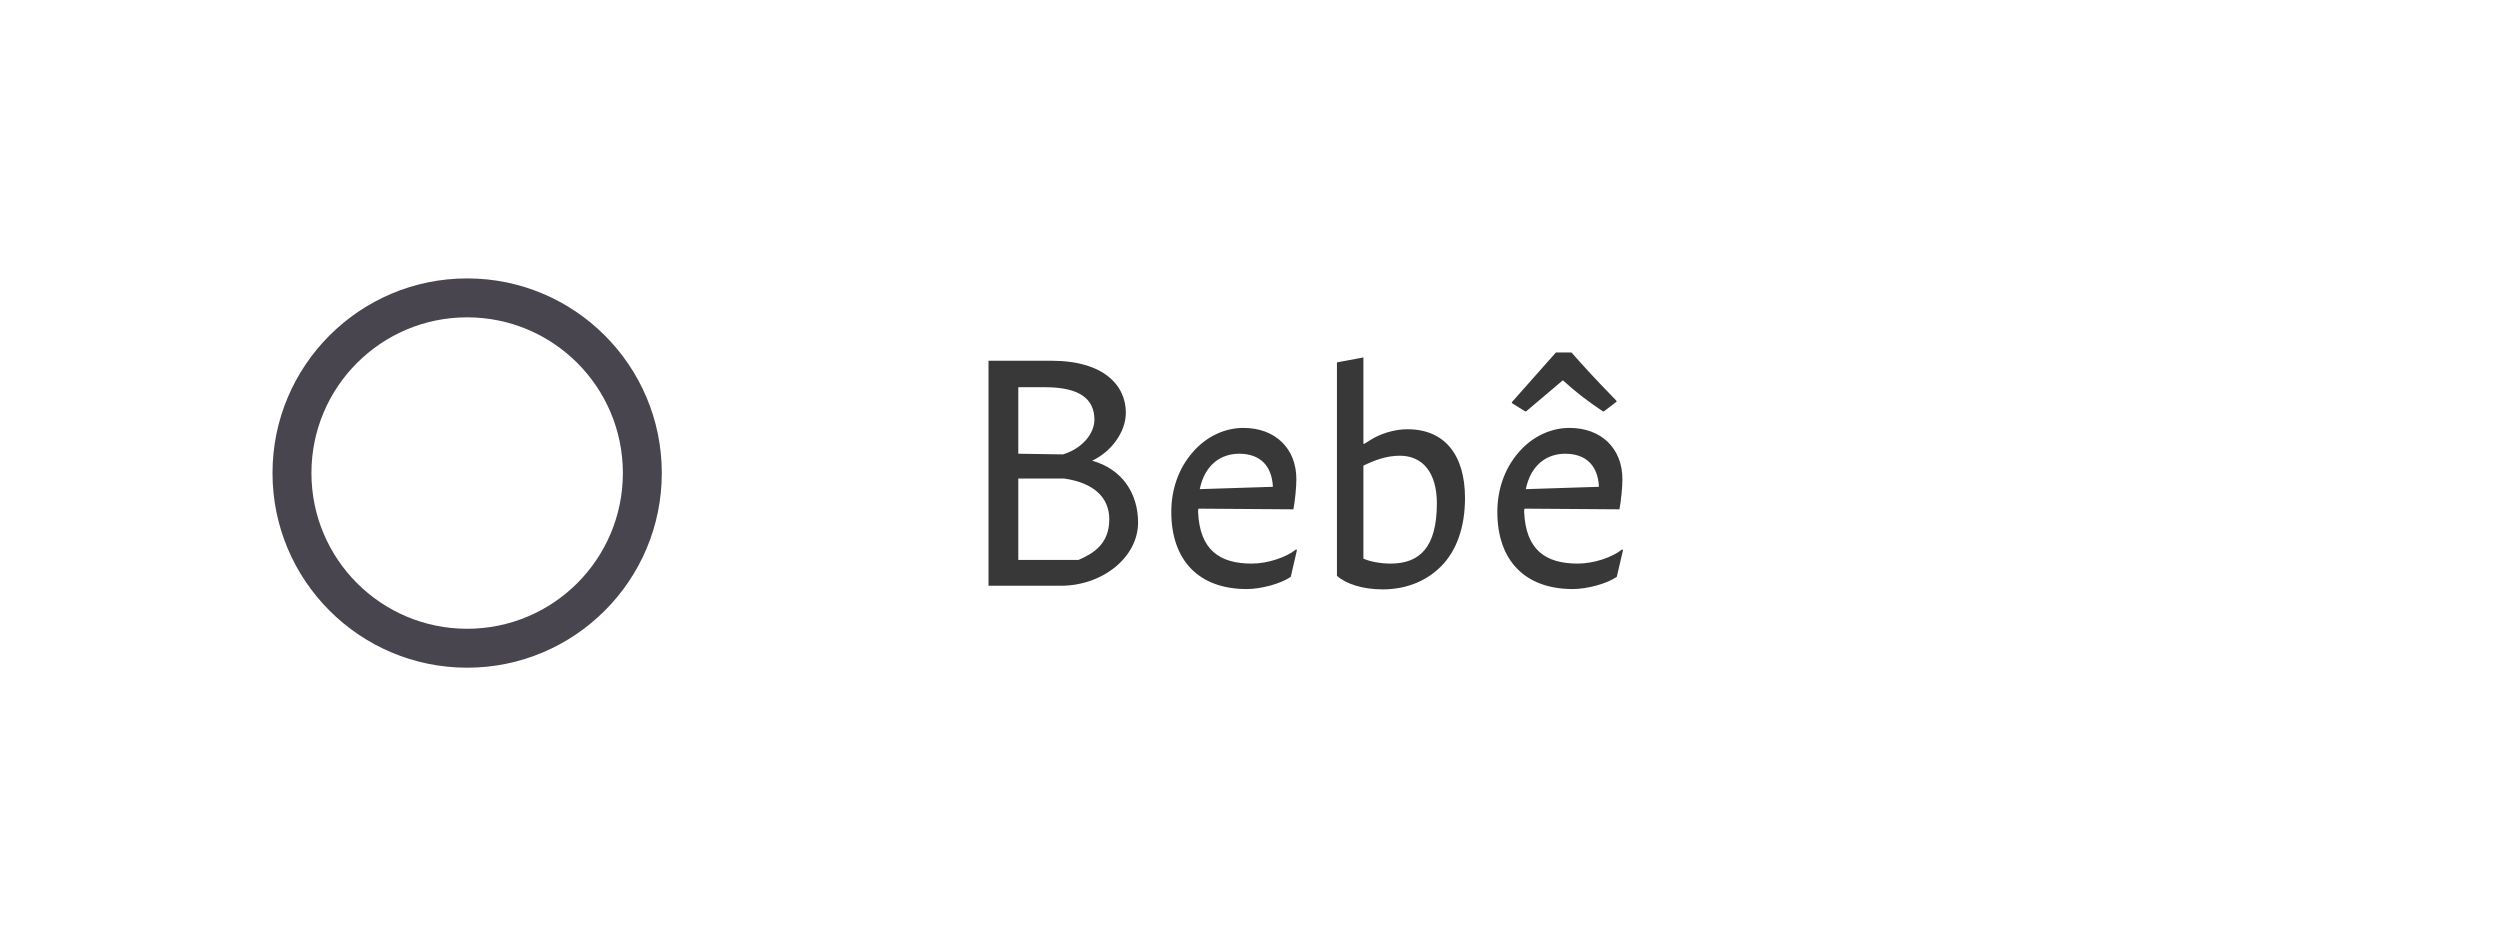 <svg width="122" height="46" viewBox="0 0 122 46" fill="none" xmlns="http://www.w3.org/2000/svg">
<g clip-path="url(#clip0_2223_7132)">
<path d="M22.797 13.586C17.554 13.586 13.298 17.841 13.298 23.085C13.298 28.328 17.554 32.584 22.797 32.584C28.04 32.584 32.296 28.328 32.296 23.085C32.296 17.841 28.04 13.586 22.797 13.586ZM22.797 30.684C18.599 30.684 15.198 27.283 15.198 23.085C15.198 18.886 18.599 15.486 22.797 15.486C26.995 15.486 30.396 18.886 30.396 23.085C30.396 27.283 26.995 30.684 22.797 30.684Z" fill="#49454F"/>
</g>
<path d="M53.294 22.481C54.214 22.061 54.941 21.092 54.941 20.139C54.941 18.815 53.875 17.604 51.307 17.604H48.239V28.585H51.759C53.826 28.585 55.538 27.18 55.538 25.5C55.538 24.112 54.795 22.901 53.294 22.481ZM51.001 18.896C52.696 18.896 53.407 19.477 53.407 20.479C53.407 21.173 52.793 21.899 51.873 22.174L49.693 22.142V18.896H51.001ZM49.693 27.325V23.353H51.937C53.39 23.563 54.133 24.289 54.133 25.339C54.133 26.534 53.374 27.002 52.631 27.325H49.693ZM63.231 26.825C62.763 27.196 61.874 27.503 61.083 27.503C59.517 27.503 58.548 26.841 58.467 24.984C58.467 24.935 58.467 24.871 58.483 24.822L63.118 24.855C63.199 24.435 63.263 23.756 63.263 23.385C63.263 21.883 62.23 20.882 60.679 20.882C59.807 20.882 58.903 21.27 58.225 22.045C57.482 22.884 57.159 23.934 57.159 24.984C57.159 27.325 58.483 28.746 60.841 28.746C61.535 28.746 62.504 28.488 62.989 28.149L63.295 26.825H63.231ZM60.47 22.142C61.471 22.142 62.068 22.707 62.117 23.756L58.548 23.87C58.806 22.626 59.63 22.142 60.47 22.142ZM68.682 20.947C68.02 20.947 67.358 21.173 66.89 21.463L66.583 21.657H66.534V17.443L65.243 17.685V28.1C65.695 28.504 66.518 28.762 67.471 28.762C68.714 28.762 69.683 28.294 70.345 27.616C71.072 26.873 71.492 25.743 71.492 24.305C71.492 22.206 70.507 20.947 68.682 20.947ZM67.859 27.503C67.374 27.503 66.857 27.406 66.534 27.261V22.723C67.067 22.465 67.649 22.239 68.311 22.239C69.425 22.239 70.119 23.062 70.119 24.564C70.119 26.712 69.28 27.503 67.859 27.503ZM76.268 18.557C76.881 19.122 77.495 19.59 78.222 20.075H78.27L78.884 19.607V19.558C77.64 18.282 77.221 17.798 76.688 17.201H75.929L73.781 19.623V19.671L74.427 20.075H74.475L76.268 18.557ZM79.142 26.825C78.674 27.196 77.786 27.503 76.994 27.503C75.428 27.503 74.459 26.841 74.379 24.984C74.379 24.935 74.379 24.871 74.395 24.822L79.029 24.855C79.11 24.435 79.174 23.756 79.174 23.385C79.174 21.883 78.141 20.882 76.591 20.882C75.719 20.882 74.814 21.27 74.136 22.045C73.394 22.884 73.07 23.934 73.07 24.984C73.07 27.325 74.395 28.746 76.752 28.746C77.447 28.746 78.415 28.488 78.9 28.149L79.207 26.825H79.142ZM76.381 22.142C77.382 22.142 77.98 22.707 78.028 23.756L74.459 23.87C74.718 22.626 75.541 22.142 76.381 22.142Z" fill="#383838"/>
<defs>
<clipPath id="clip0_2223_7132">
<rect x="3.8" y="4.087" width="37.995" height="37.995" rx="18.997" fill="white"/>
</clipPath>
</defs>
</svg>
